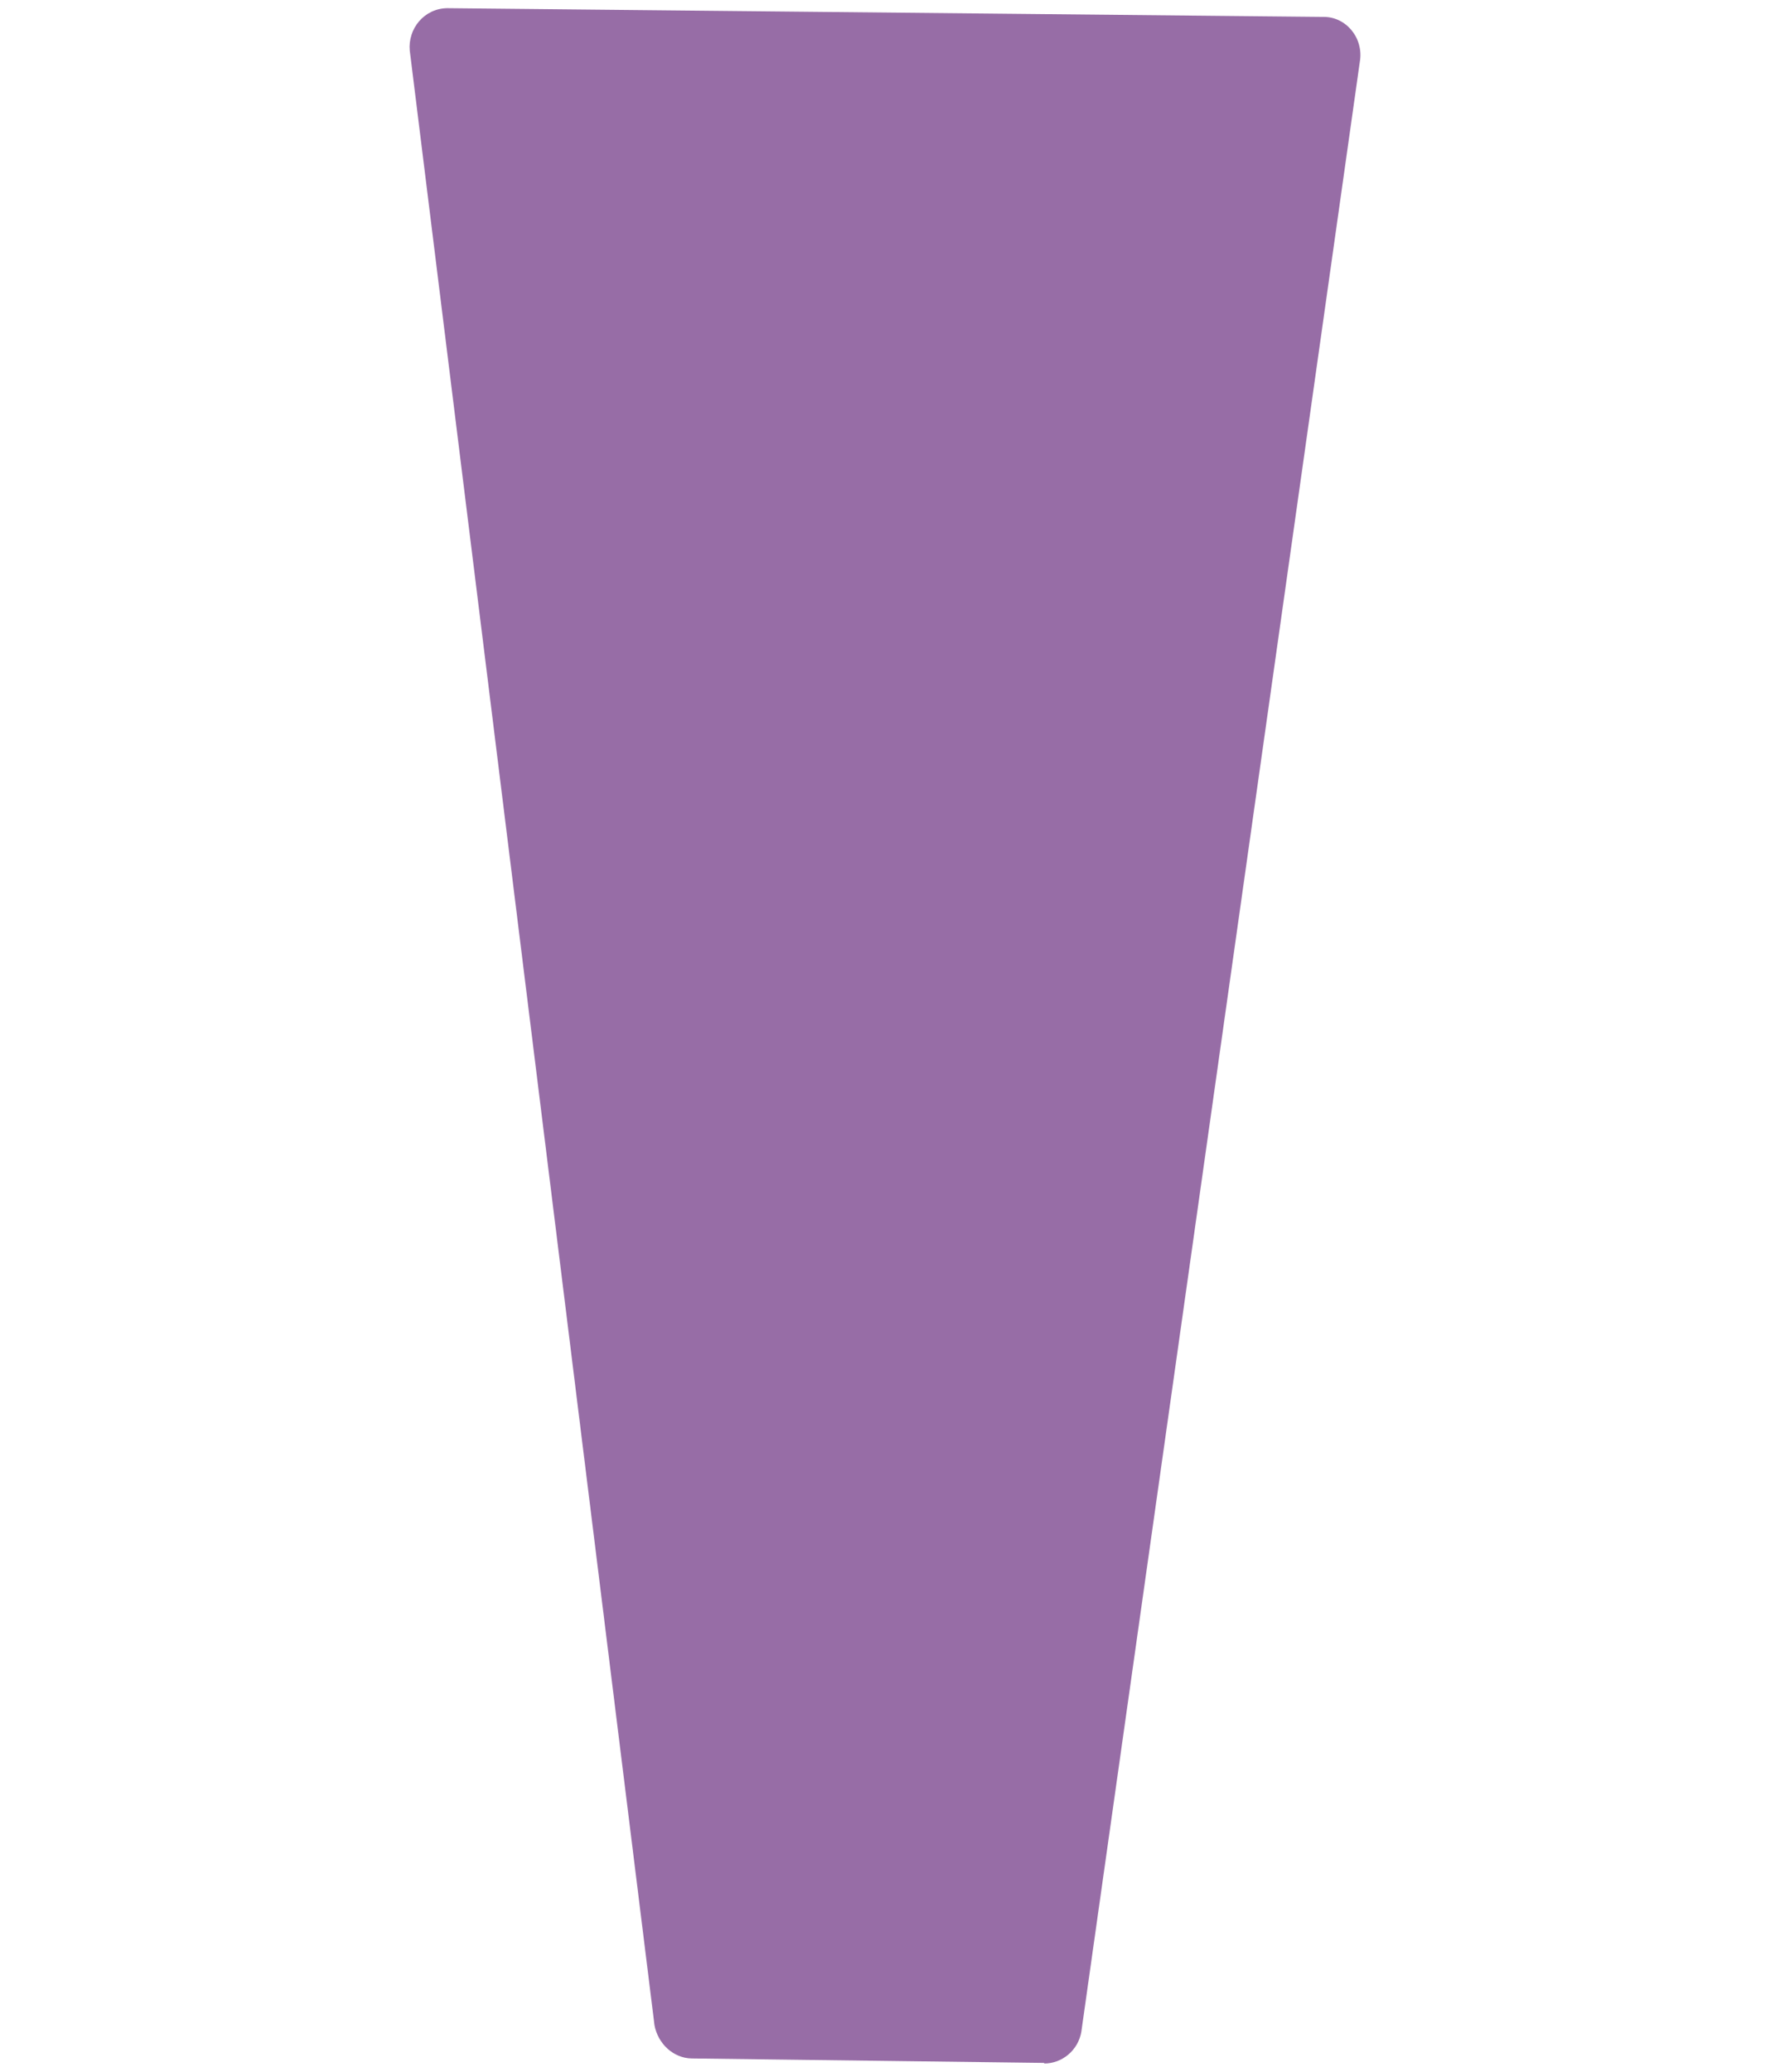 <svg width="94" height="110" viewBox="0 0 94 110" fill="none" xmlns="http://www.w3.org/2000/svg">
<path d="M55.475 109.535L36.737 109.298C35.751 109.286 34.933 108.503 34.757 107.524L21.762 2.688C21.654 1.53 22.519 0.458 23.739 0.434L70.263 0.898C71.483 0.873 72.43 2.019 72.217 3.275L57.426 107.885C57.264 108.846 56.418 109.579 55.432 109.566L55.475 109.535Z" fill="#976DA6"/>
</svg>
